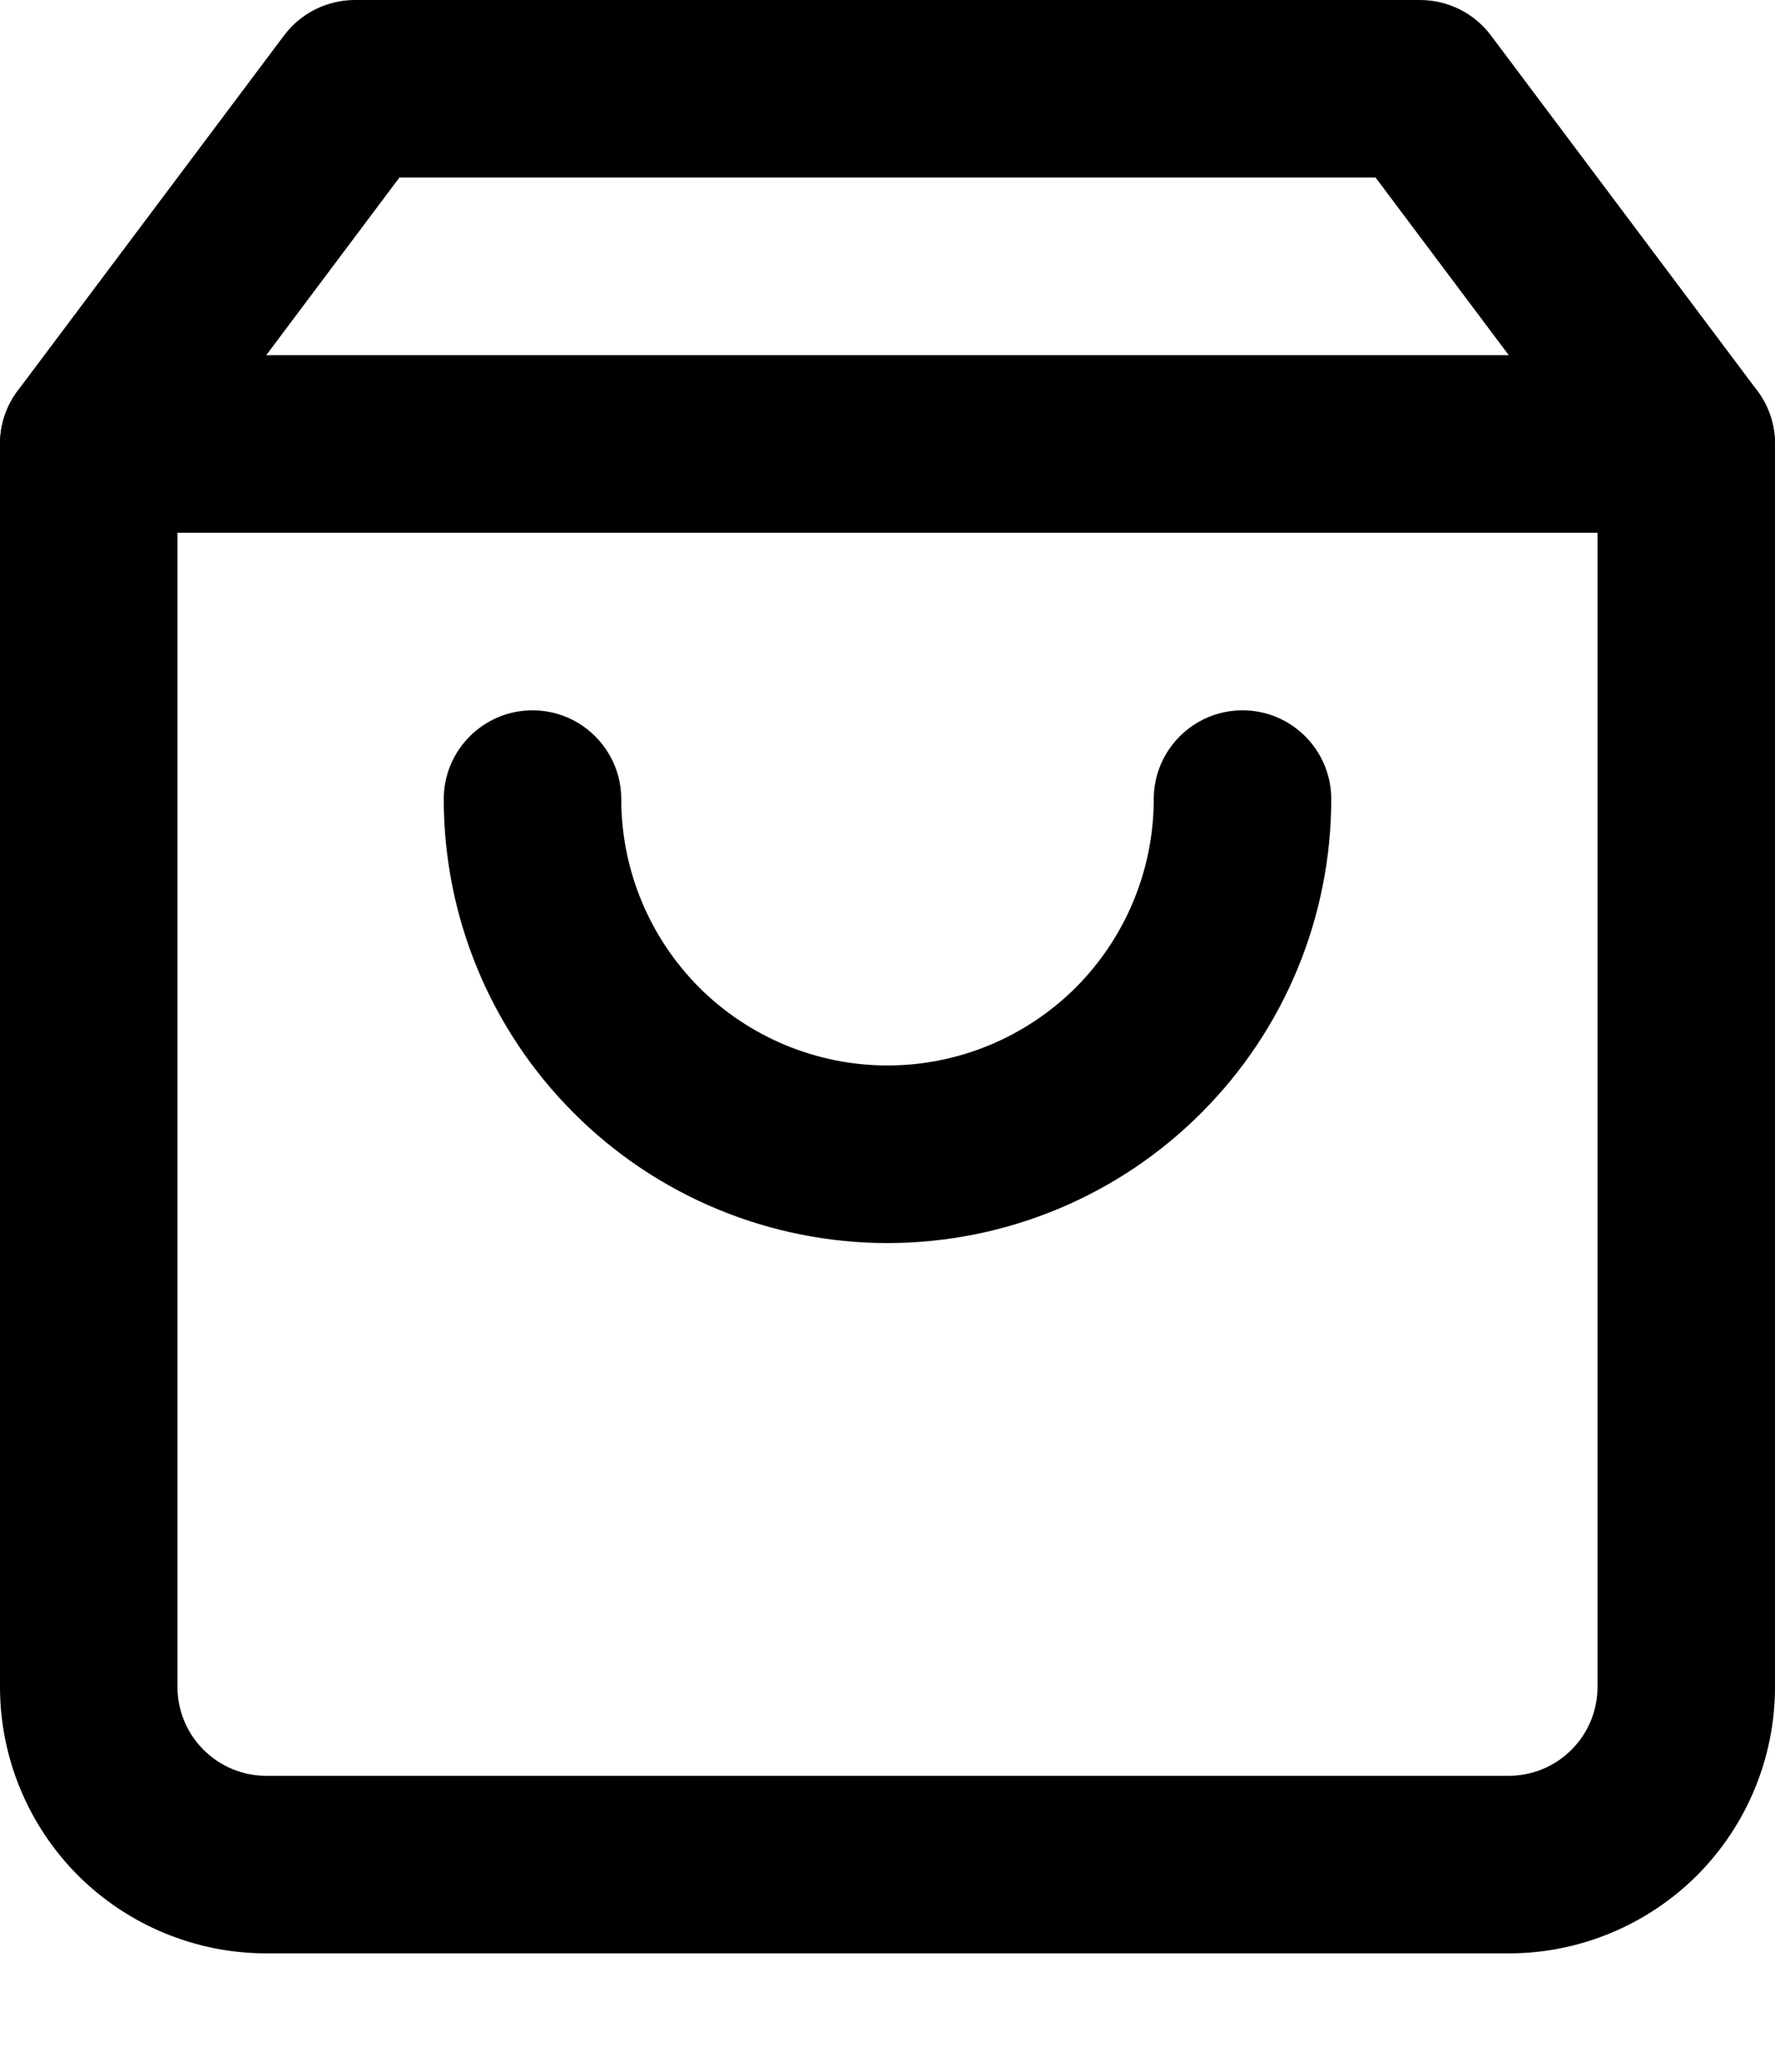 <svg viewBox="0 0 12 14" xmlns="http://www.w3.org/2000/svg">
<path d="M1.92 0.24C2.033 0.089 2.211 0 2.4 0H9.6C9.789 0 9.967 0.089 10.08 0.24L11.88 2.64C11.958 2.744 12 2.87 12 3V11.4C12 11.877 11.81 12.335 11.473 12.673C11.135 13.01 10.677 13.2 10.2 13.2H1.8C1.323 13.2 0.865 13.01 0.527 12.673C0.19 12.335 0 11.877 0 11.4V3C0 2.87 0.042 2.744 0.12 2.64L1.92 0.24ZM2.7 1.2L1.2 3.2V11.4C1.2 11.559 1.263 11.712 1.376 11.824C1.488 11.937 1.641 12 1.8 12H10.2C10.359 12 10.512 11.937 10.624 11.824C10.737 11.712 10.8 11.559 10.8 11.4V3.2L9.3 1.2H2.7Z" />
<path  d="M0 3C0 2.669 0.269 2.4 0.6 2.4H11.4C11.731 2.4 12 2.669 12 3C12 3.331 11.731 3.6 11.4 3.6H0.6C0.269 3.6 0 3.331 0 3Z" />
<path  d="M3.6 4.8C3.931 4.8 4.2 5.069 4.2 5.4C4.2 5.877 4.39 6.335 4.727 6.673C5.065 7.01 5.523 7.2 6 7.2C6.477 7.2 6.935 7.01 7.273 6.673C7.61 6.335 7.8 5.877 7.8 5.4C7.8 5.069 8.069 4.8 8.4 4.8C8.731 4.8 9 5.069 9 5.4C9 6.196 8.684 6.959 8.121 7.521C7.559 8.084 6.796 8.4 6 8.4C5.204 8.4 4.441 8.084 3.879 7.521C3.316 6.959 3 6.196 3 5.4C3 5.069 3.269 4.8 3.6 4.8Z" />
</svg>

